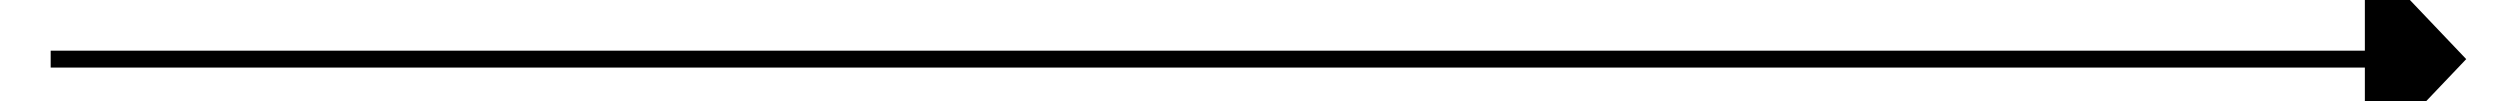 ﻿<?xml version="1.0" encoding="utf-8"?>
<svg version="1.1" xmlns:xlink="http://www.w3.org/1999/xlink" width="148px" height="6px" preserveAspectRatio="xMinYMid meet" viewBox="844 557  148 4" xmlns="http://www.w3.org/2000/svg">
  <path d="M 984 565.8  L 990 559.5  L 984 553.2  L 984 565.8  Z " fill-rule="nonzero" fill="#000000" stroke="none" />
  <path d="M 847 559.5  L 985 559.5  " stroke-width="1" stroke="#000000" fill="none" />
</svg>